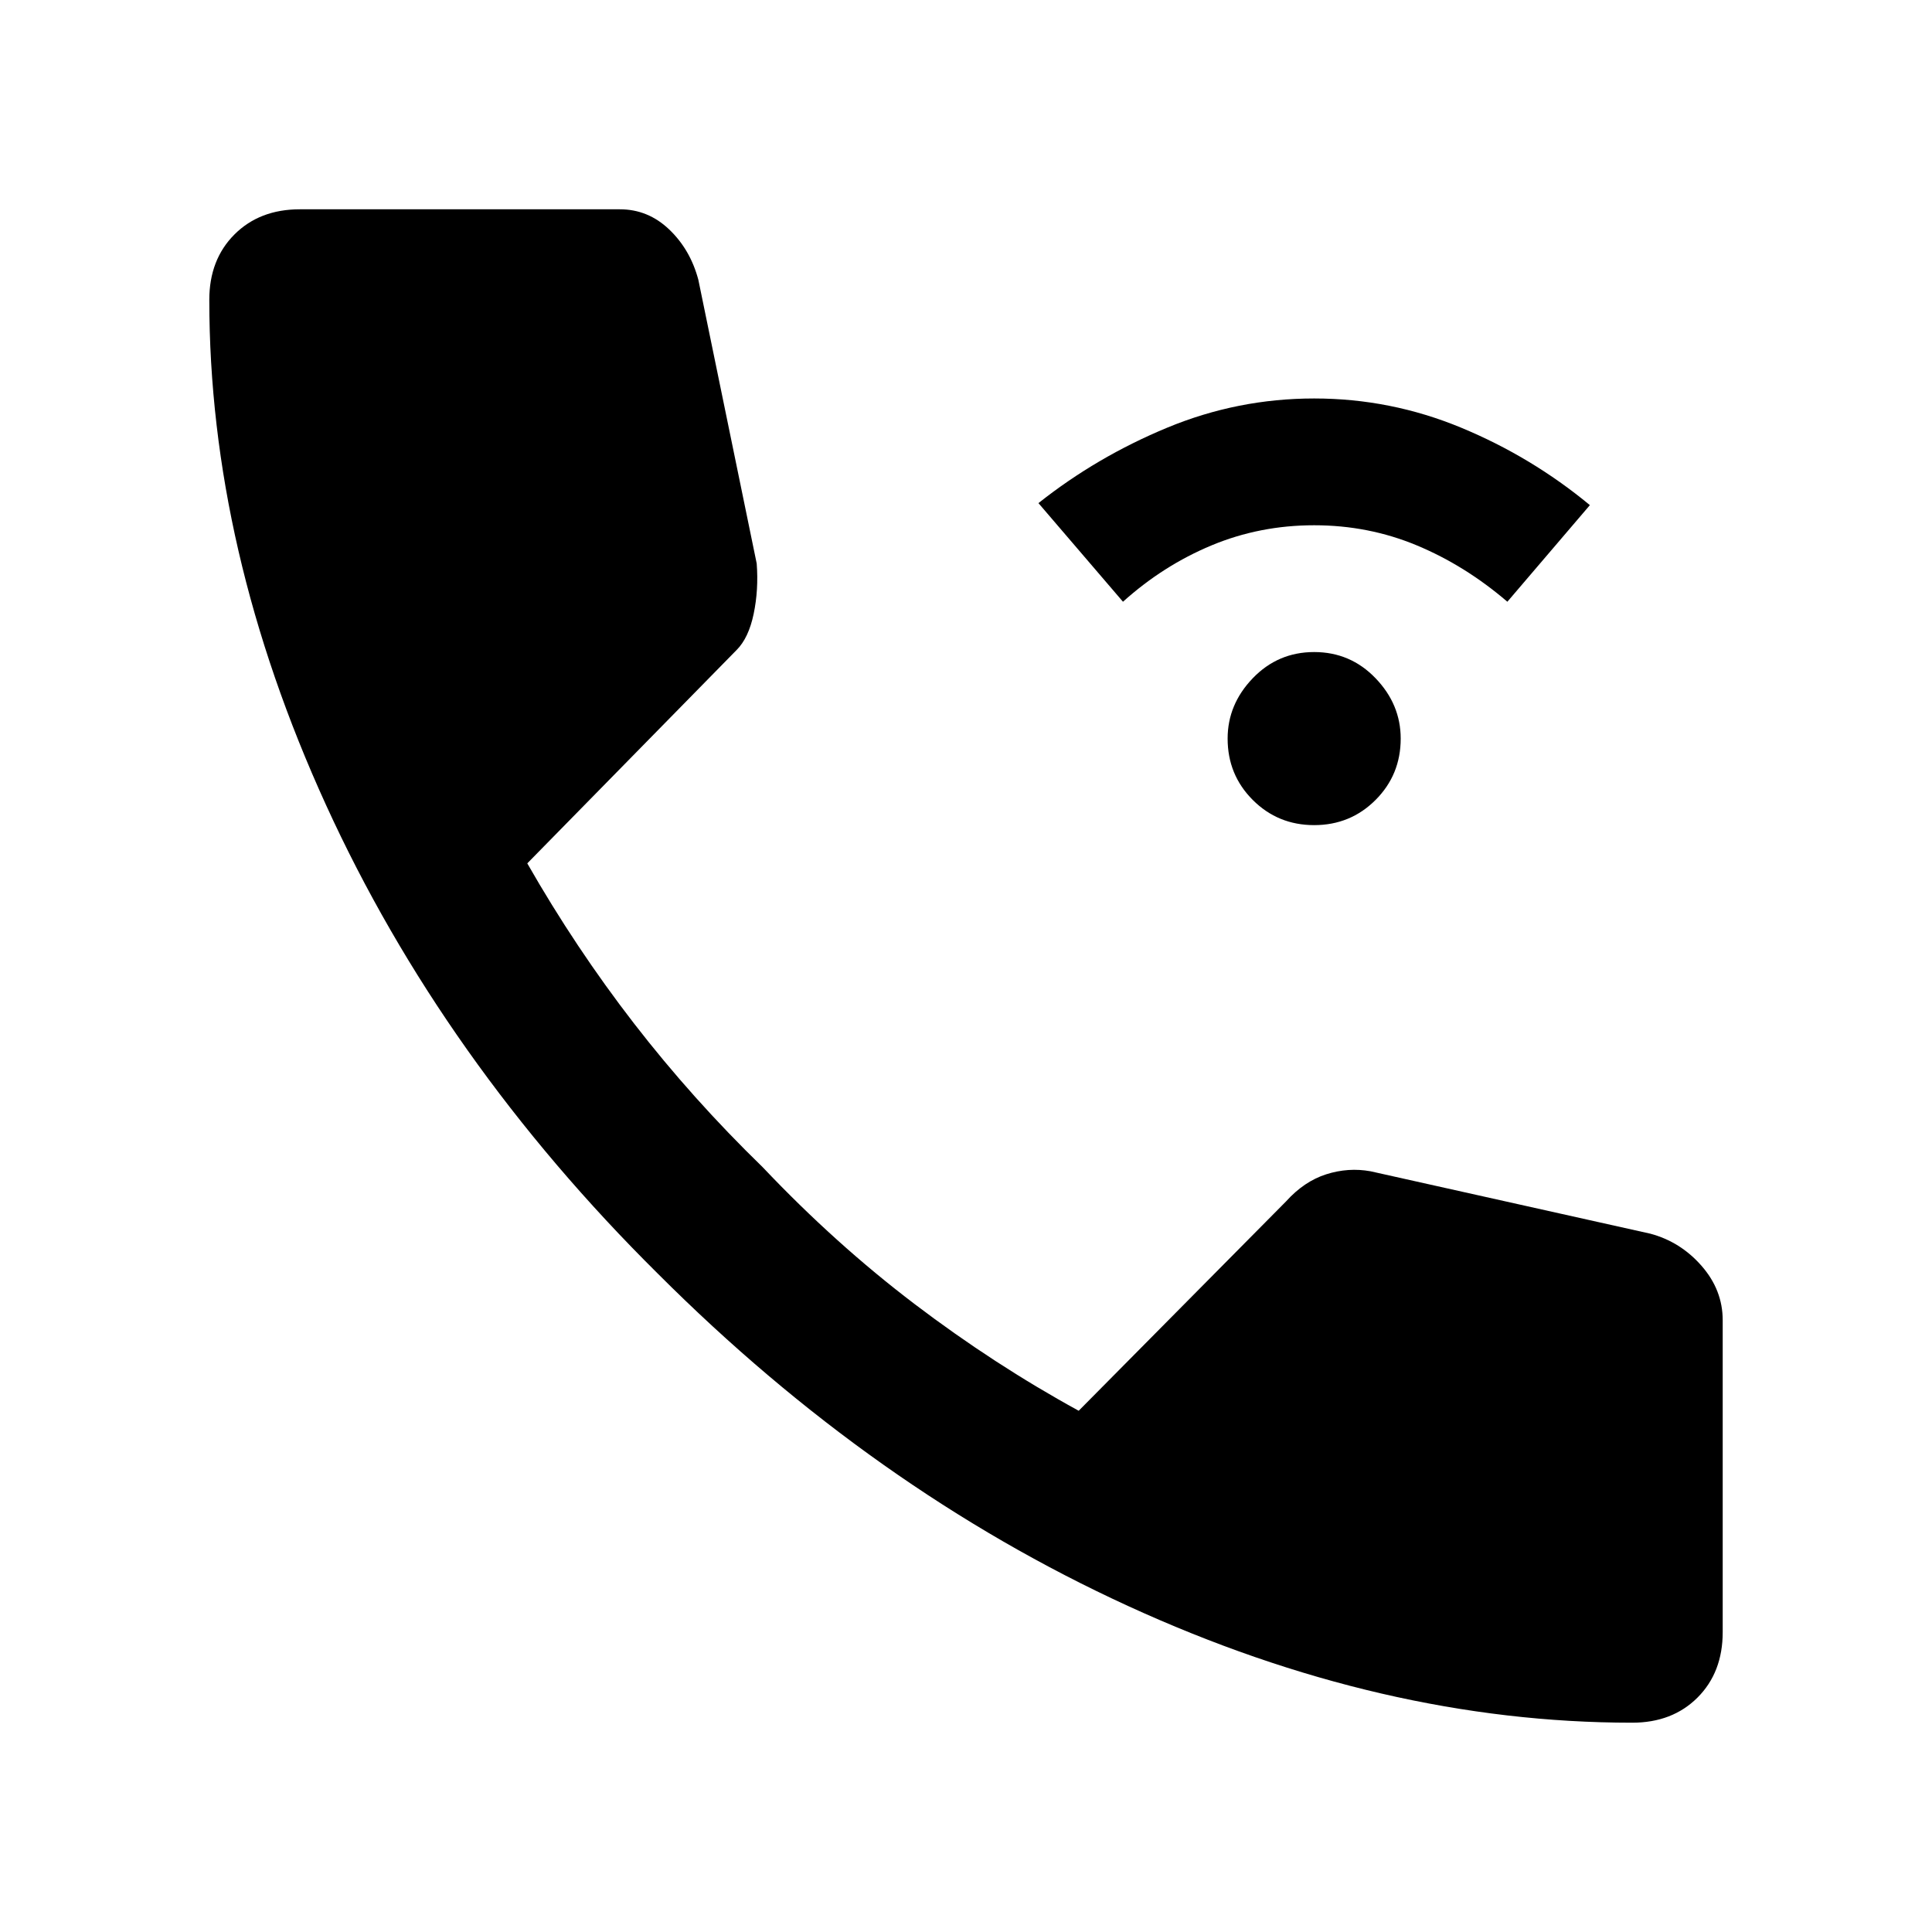 <svg xmlns="http://www.w3.org/2000/svg" height="48" viewBox="0 -960 960 960" width="48"><path d="M653-550q-18 0-30.5-12.5T610-593q0-17 12.5-30t30.5-13q18 0 30.5 13t12.5 30q0 18-12.5 30.5T653-550Zm-95-111-42-49q29-23 64-37.5t73-14.5q38 0 73 14.5t64 38.5l-41 48q-21-18-45-28t-51-10q-27 0-51 10t-44 28Zm253 557q-124 0-250.5-58T327-327Q220-433 162-560t-58-251q0-20 12.5-32.5T149-856h159q14 0 24.5 10t14.5 25l29 141q1 13-1.5 25t-8.5 18L262-531q24 42 53 79.5t64 71.5q36 38 75.5 68t81.5 53l103-104q9-10 20-13.5t22-1.5l139 31q15 4 25.5 16t10.5 27v155q0 20-12.5 32.5T811-104Z"/></svg>